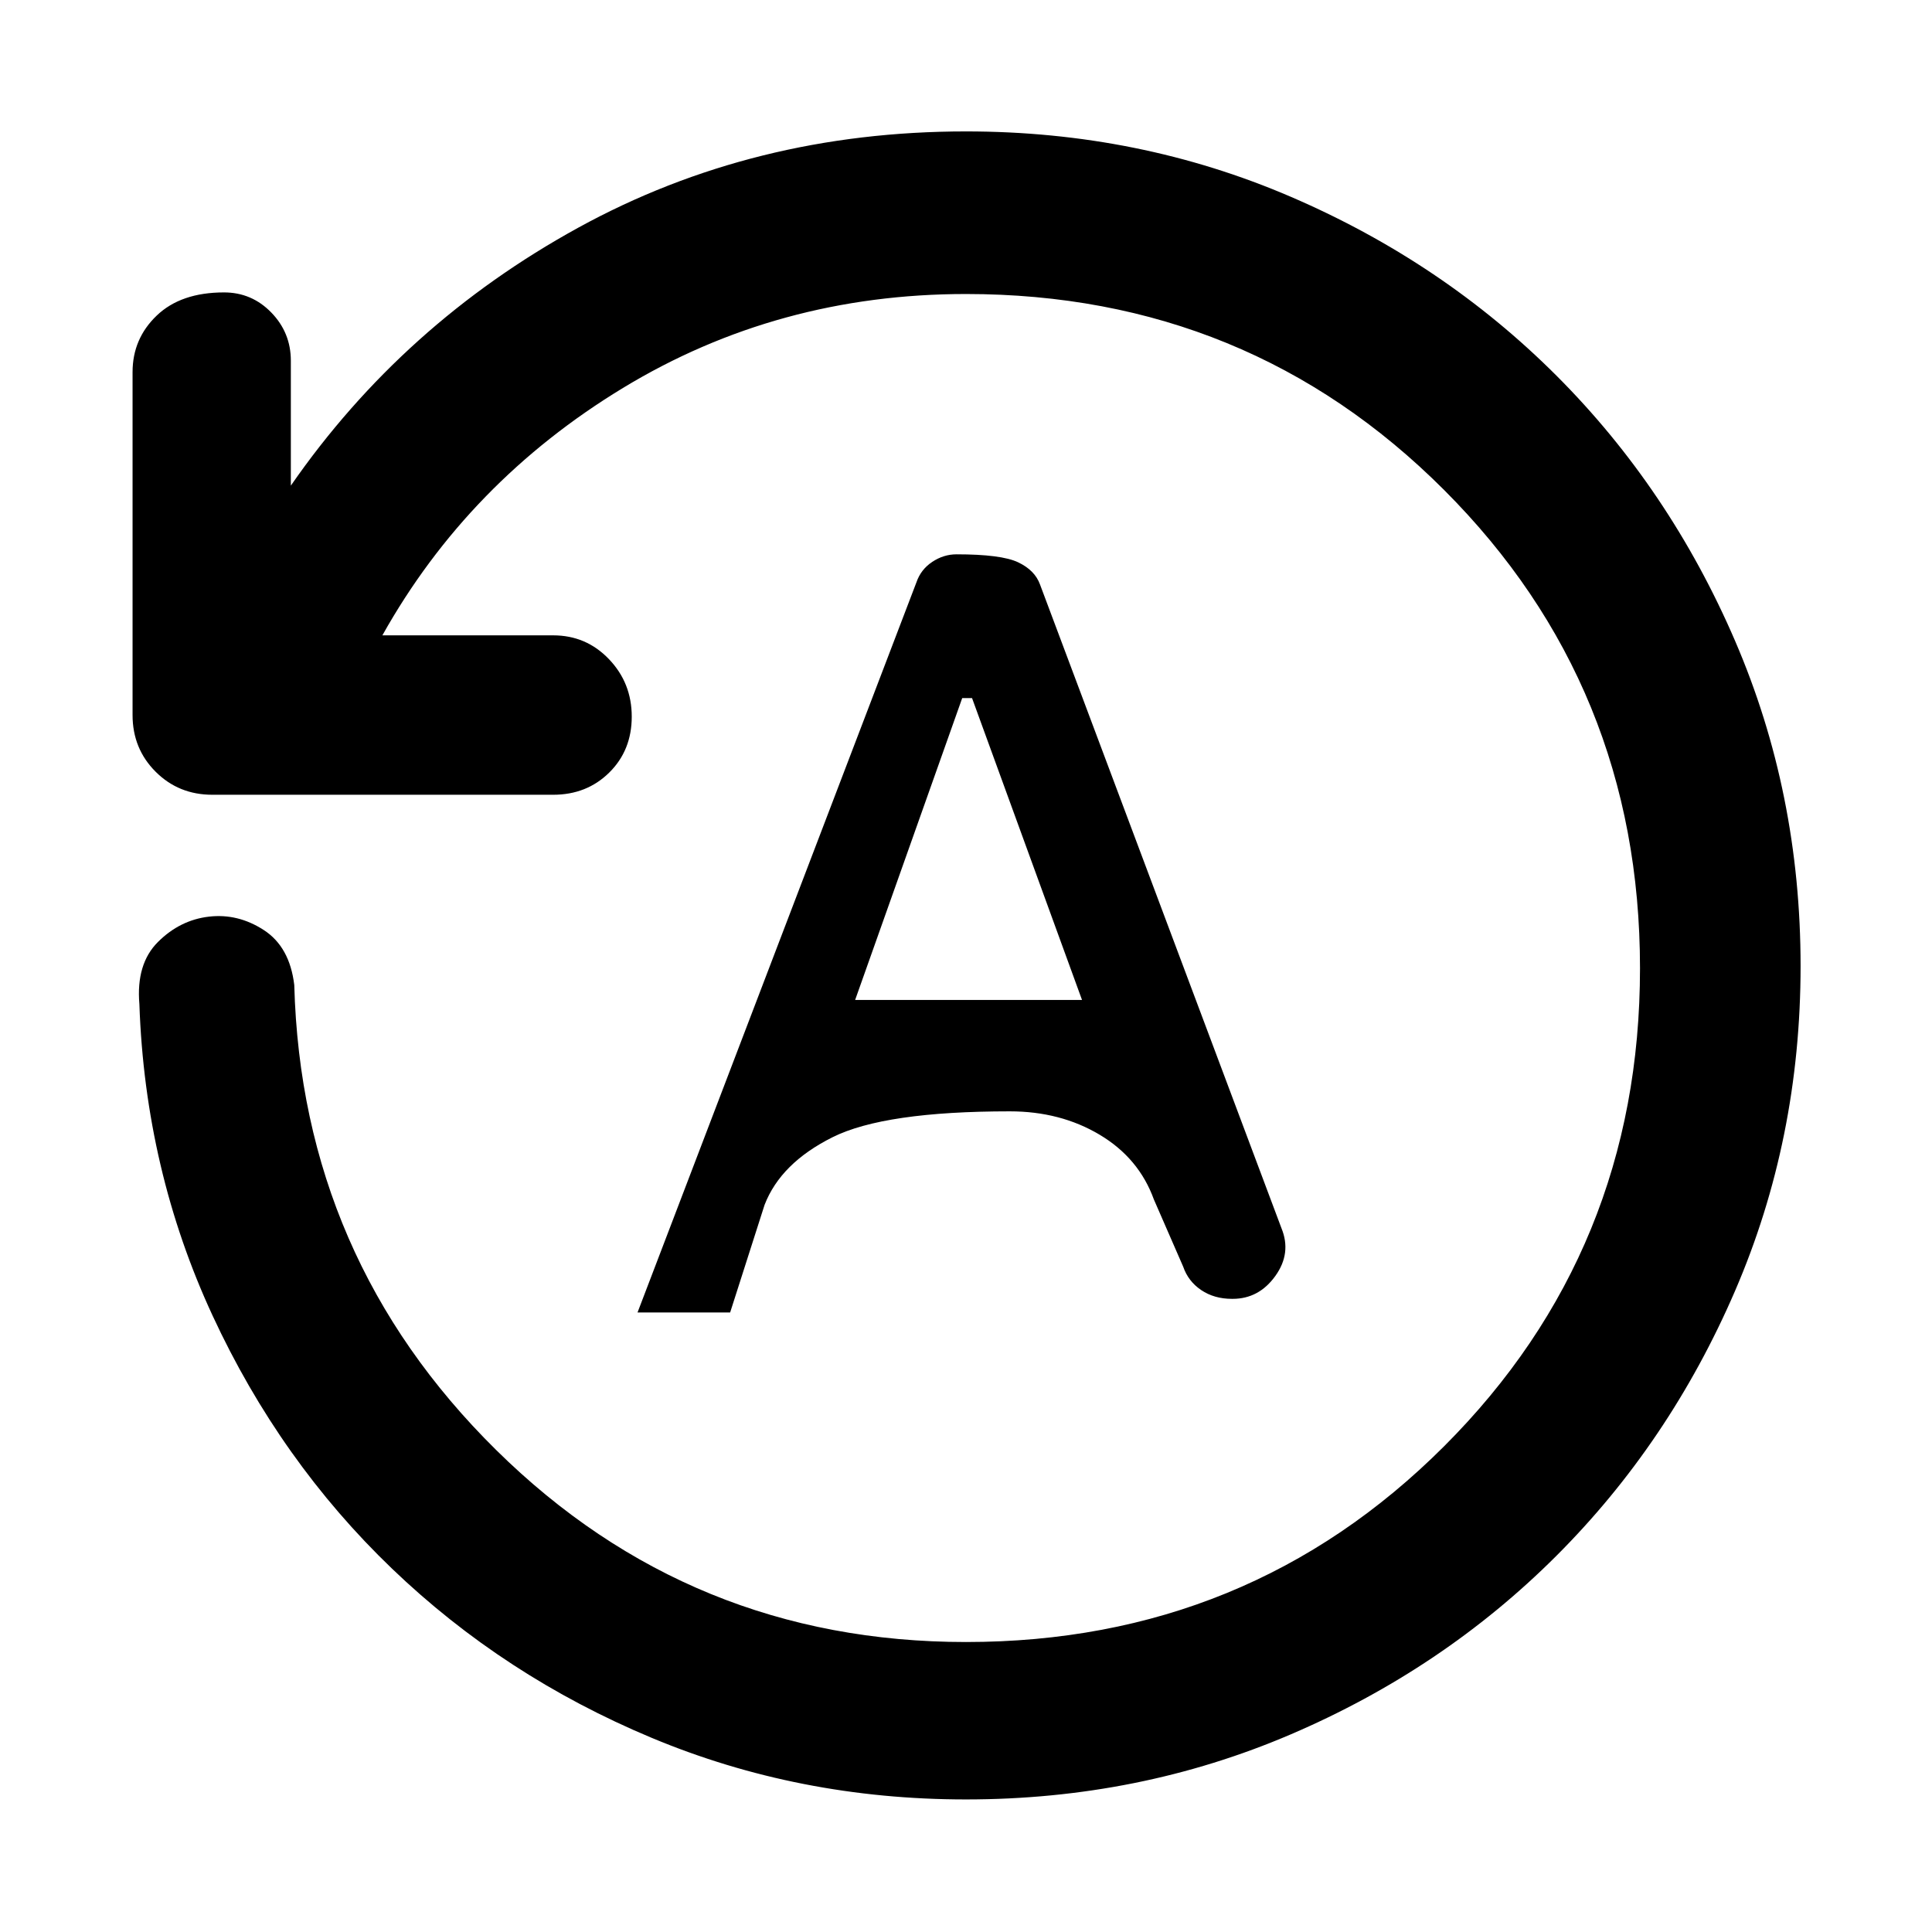 <svg xmlns="http://www.w3.org/2000/svg" width="48" height="48" viewBox="0 -960 960 960"><path d="M894.7-480q0 85.98-32.6 161.52-32.61 75.53-88.9 131.72-56.29 56.2-131.78 88.54Q565.93-65.87 480-65.87q-83 0-156.28-30.65-73.29-30.65-128.92-84.02-55.63-53.37-89.17-125.74T69.26-461.09q-1.7-19.95 9.22-30.84 10.91-10.9 25.3-12.59 14.39-1.7 27.29 6.65 12.89 8.35 15.15 27.31 3.65 135.65 100.32 231.06 96.68 95.41 233.46 95.41 140.26 0 237.59-97.29 97.32-97.3 97.32-237.52 0-140.21-97.32-237.61-97.33-97.4-237.59-97.4-93.54 0-170.43 46.67Q232.69-720.56 190-644.3h84.87q16.4 0 27.72 11.83t11.32 28.56q0 16.74-11.17 27.78-11.16 11.04-27.87 11.04H105.48q-16.71 0-28.16-11.45T65.87-604.7v-170.39q0-16.63 12.02-28.12 12.01-11.49 33.42-11.49 13.8 0 23.5 10 9.71 10 9.71 23.96v62.04q55.7-80.34 142.82-128.17Q374.47-894.7 480-894.7q86.02 0 161.58 32.56 75.57 32.56 131.79 88.77 56.21 56.22 88.77 131.79Q894.7-566.02 894.7-480ZM316.78-307.83h46.02l17.11-53.47q8-20.74 33.76-33.61 25.75-12.87 88.11-12.87 25.13 0 44.63 11.62 19.5 11.63 26.94 32.16l14.56 33.39q2.51 7.3 8.97 11.65 6.45 4.35 15.28 4.35h.34q13.03 0 21.19-11.35 8.16-11.35 3.05-23.78L516.78-669.56q-2.56-7.1-10.91-11.05-8.35-3.95-30.6-3.95-6.39 0-12.05 3.76-5.66 3.77-7.83 10.1L316.78-307.83Zm108.13-155.3 53.21-150H483l54.65 150H424.91Z"/></svg>